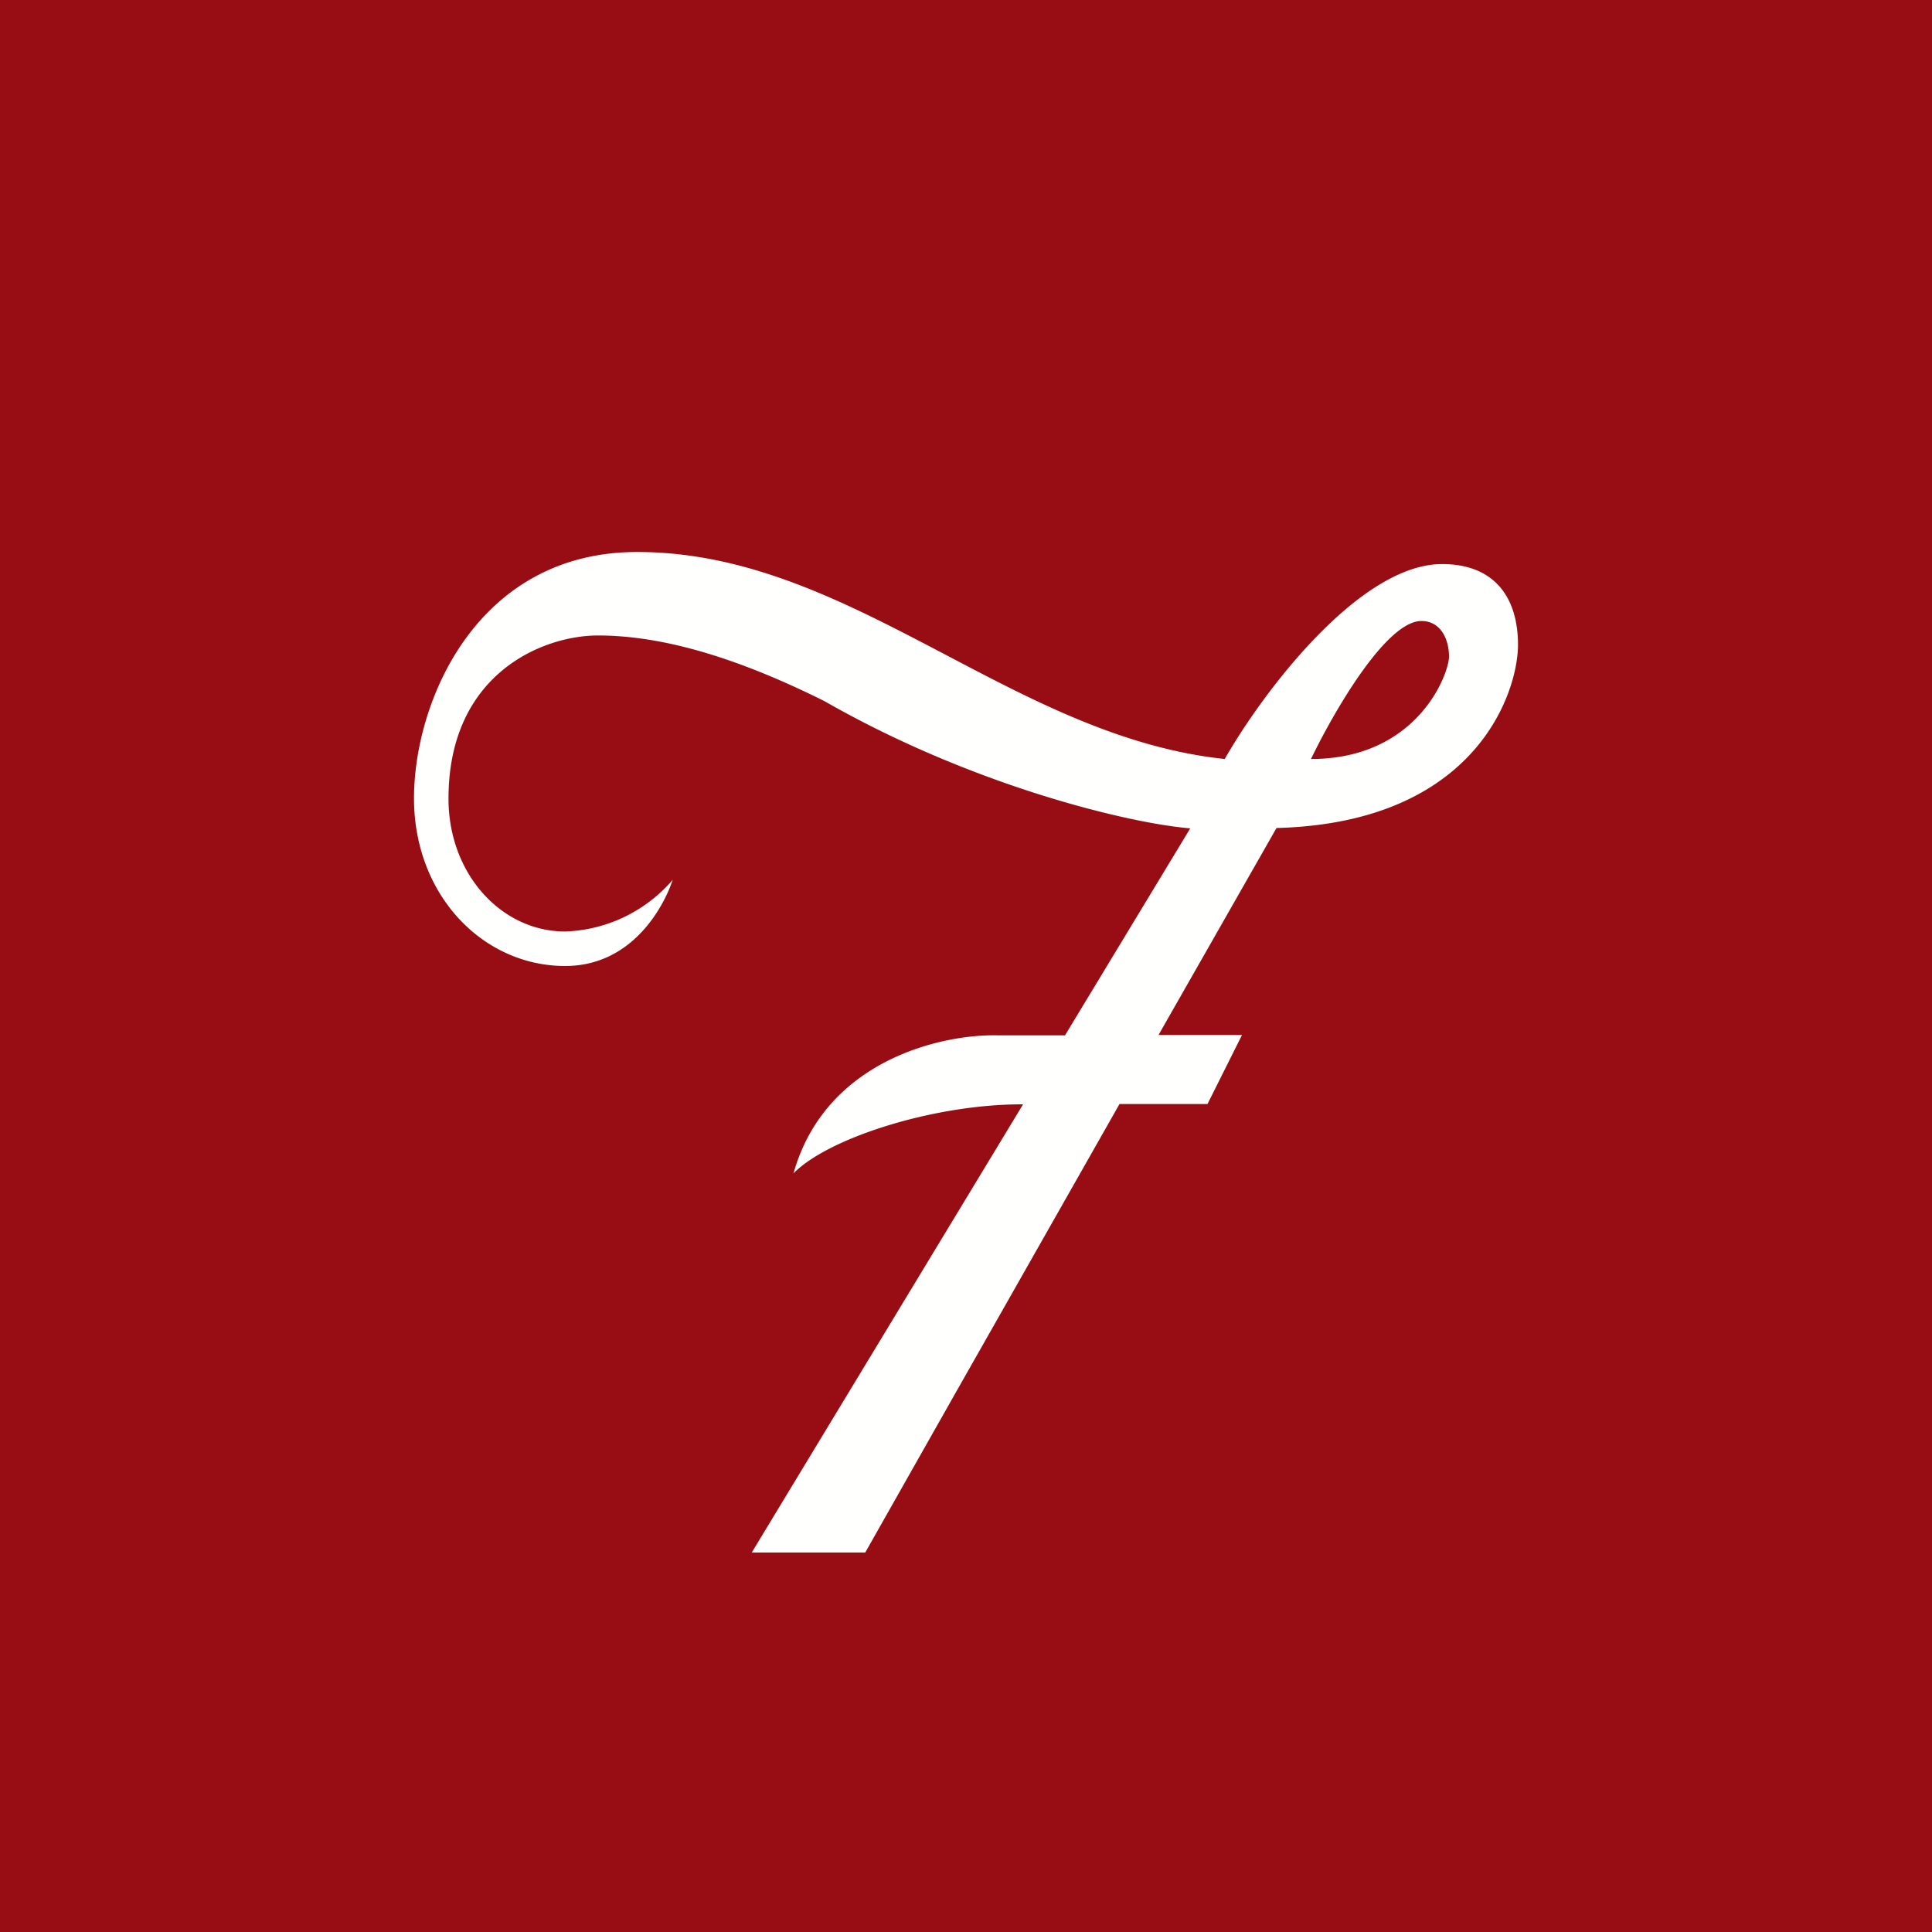 <!-- by TradeStack --><svg width="56" height="56" viewBox="0 0 56 56" xmlns="http://www.w3.org/2000/svg"><path fill="#980D14" d="M0 0h56v56H0z"/><path fill-rule="evenodd" d="m29.66 32-7.87 13h3.29l2.54-4.49L32.45 32H35l1-2h-2.42L37 24c5.8-.15 7-3.95 7-5.31 0-1.36-.67-2.34-2.2-2.34-2.4 0-5.2 3.72-6.3 5.65-2.93-.31-5.5-1.66-8.05-3-2.86-1.5-5.7-3-8.98-3-4.64 0-6.47 4.32-6.47 7.14 0 2.81 2 4.86 4.38 4.86 1.9 0 2.83-1.64 3.12-2.5a4.3 4.3 0 0 1-3.12 1.5C14.54 27 13 25.34 13 23.15c0-3.62 2.73-4.73 4.33-4.73 1.61 0 3.7.47 6.58 1.91 4.3 2.46 8.85 3.54 10.59 3.68l-3.63 6h-1.95c-1.59-.04-4.99.7-5.92 4 1-1.02 4.05-2 6.61-2h.05ZM41.2 18c-1.03 0-2.56 2.67-3.2 4 3.09 0 4-2.47 4-2.97S41.76 18 41.2 18Z" fill="#FFFFFD"/></svg>